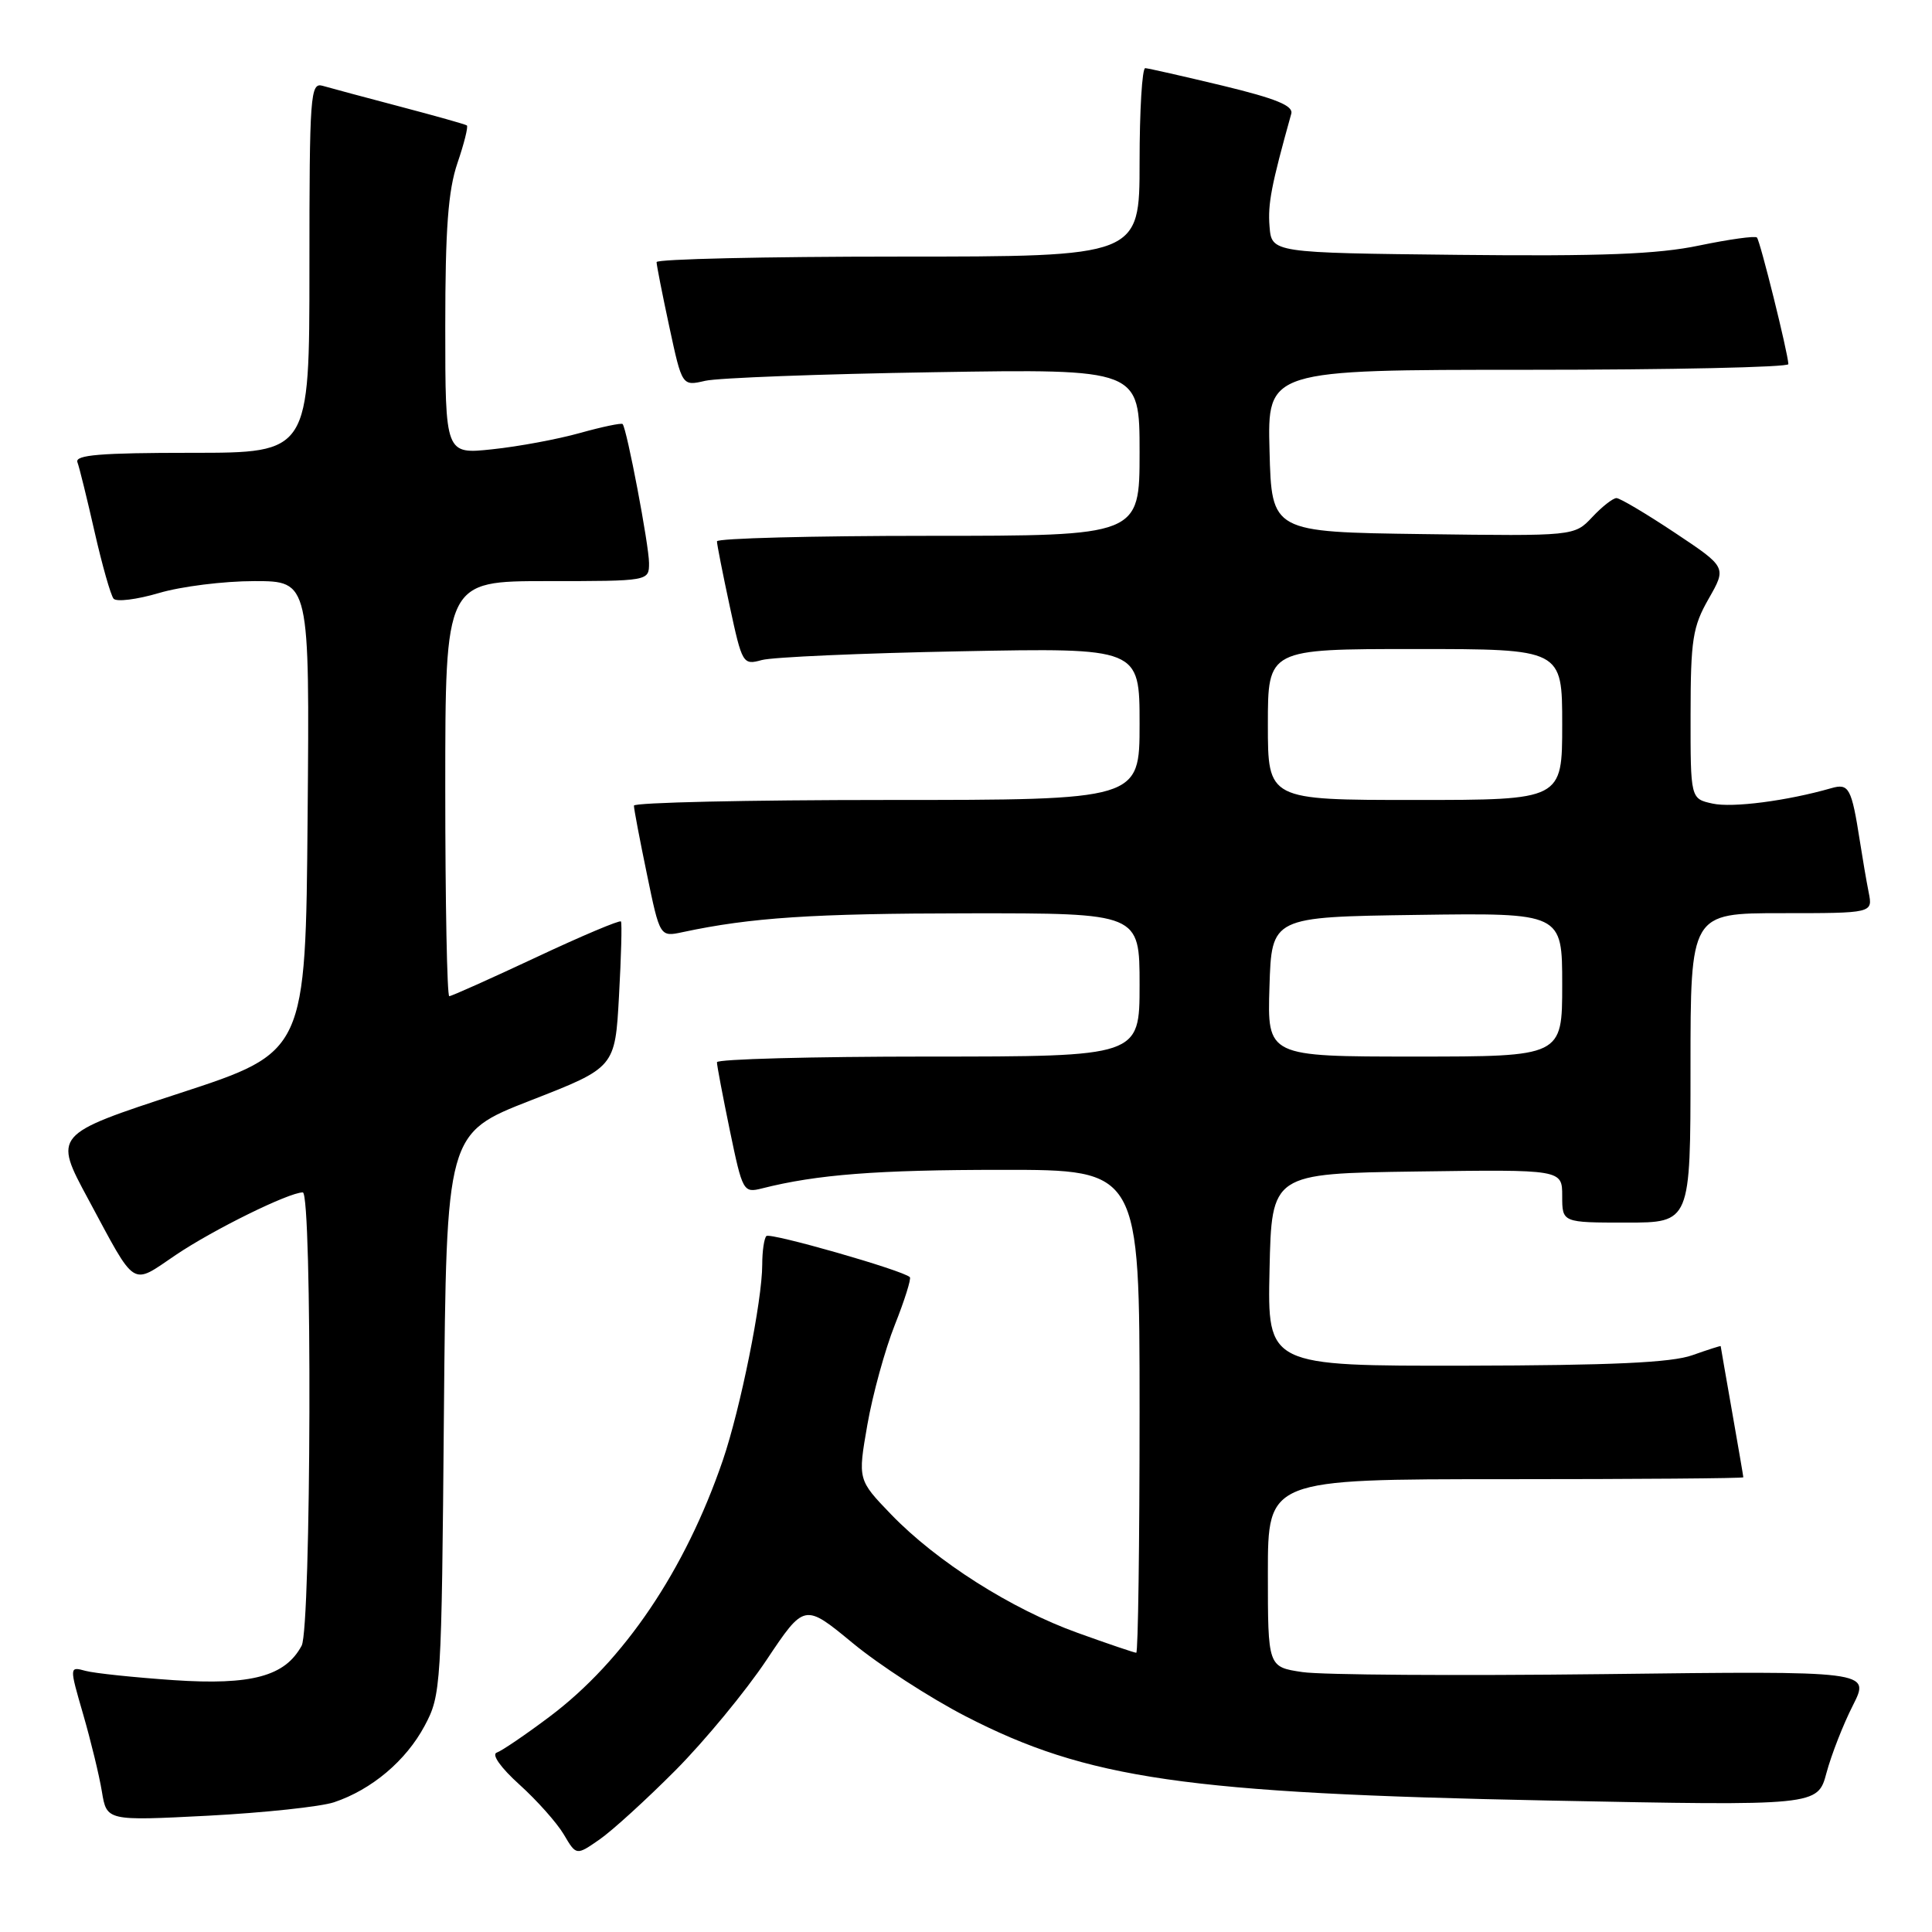 <?xml version="1.0" encoding="UTF-8" standalone="no"?>
<!DOCTYPE svg PUBLIC "-//W3C//DTD SVG 1.1//EN" "http://www.w3.org/Graphics/SVG/1.1/DTD/svg11.dtd" >
<svg xmlns="http://www.w3.org/2000/svg" xmlns:xlink="http://www.w3.org/1999/xlink" version="1.1" viewBox="0 0 256 256">
 <g >
 <path fill="currentColor"
d=" M 89.52 234.56 C 93.37 230.68 98.80 224.11 101.56 219.97 C 106.59 212.44 106.59 212.44 112.98 217.71 C 116.50 220.62 123.23 224.98 127.94 227.41 C 144.08 235.73 157.15 237.62 205.17 238.58 C 240.85 239.29 240.85 239.29 242.02 234.91 C 242.67 232.50 244.24 228.48 245.52 225.97 C 247.83 221.40 247.83 221.40 212.49 221.83 C 193.05 222.06 175.09 221.94 172.58 221.56 C 168.00 220.88 168.00 220.88 168.00 208.44 C 168.00 196.00 168.00 196.00 199.50 196.00 C 216.82 196.00 231.00 195.89 231.00 195.75 C 231.00 195.61 230.32 191.68 229.50 187.00 C 228.68 182.32 228.00 178.44 228.00 178.37 C 228.00 178.30 226.31 178.84 224.25 179.57 C 221.49 180.56 213.54 180.92 194.22 180.96 C 167.94 181.00 167.94 181.00 168.22 168.25 C 168.50 155.50 168.50 155.50 187.75 155.23 C 207.00 154.96 207.00 154.96 207.00 158.48 C 207.00 162.00 207.00 162.00 215.50 162.00 C 224.00 162.00 224.00 162.00 224.00 141.50 C 224.00 121.00 224.00 121.00 236.08 121.00 C 248.16 121.00 248.16 121.00 247.61 118.25 C 247.31 116.74 246.79 113.70 246.45 111.50 C 245.34 104.40 245.00 103.76 242.65 104.44 C 236.80 106.12 229.55 107.06 226.93 106.48 C 224.00 105.84 224.00 105.84 224.01 94.67 C 224.02 84.74 224.29 83.04 226.41 79.33 C 228.79 75.16 228.79 75.16 221.91 70.58 C 218.12 68.06 214.65 66.00 214.19 66.00 C 213.73 66.00 212.28 67.13 210.98 68.52 C 208.61 71.04 208.61 71.04 188.56 70.77 C 168.50 70.50 168.50 70.50 168.22 59.75 C 167.93 49.00 167.93 49.00 202.47 49.00 C 221.46 49.00 236.98 48.66 236.97 48.25 C 236.90 46.70 233.22 31.88 232.80 31.47 C 232.56 31.23 229.12 31.71 225.16 32.53 C 219.64 33.69 212.21 33.97 193.23 33.77 C 168.50 33.50 168.50 33.50 168.22 30.00 C 167.98 27.00 168.45 24.57 171.10 15.07 C 171.40 14.01 169.07 13.06 162.00 11.35 C 156.78 10.10 152.16 9.05 151.75 9.03 C 151.34 9.02 151.00 14.62 151.00 21.50 C 151.00 34.00 151.00 34.00 119.00 34.00 C 101.40 34.00 87.00 34.33 87.00 34.73 C 87.00 35.13 87.76 38.99 88.69 43.31 C 90.38 51.17 90.38 51.17 93.44 50.46 C 95.12 50.07 108.76 49.56 123.75 49.32 C 151.00 48.88 151.00 48.88 151.00 59.94 C 151.00 71.00 151.00 71.00 123.00 71.00 C 107.60 71.00 95.00 71.33 95.00 71.73 C 95.00 72.13 95.76 75.99 96.69 80.31 C 98.34 87.98 98.44 88.15 100.94 87.46 C 102.35 87.07 114.19 86.55 127.25 86.30 C 151.00 85.84 151.00 85.84 151.00 95.92 C 151.00 106.00 151.00 106.00 117.50 106.00 C 99.07 106.00 84.00 106.34 84.00 106.75 C 83.99 107.16 84.77 111.25 85.72 115.83 C 87.44 124.16 87.44 124.16 90.47 123.51 C 99.50 121.58 107.66 121.04 128.25 121.02 C 151.00 121.00 151.00 121.00 151.00 130.50 C 151.00 140.00 151.00 140.00 123.00 140.00 C 107.60 140.00 95.00 140.34 95.00 140.75 C 94.99 141.16 95.77 145.24 96.71 149.80 C 98.39 157.90 98.50 158.09 100.97 157.47 C 108.22 155.63 116.21 155.01 132.75 155.01 C 151.00 155.00 151.00 155.00 151.00 187.00 C 151.00 204.60 150.80 219.00 150.56 219.00 C 150.32 219.00 146.83 217.82 142.81 216.37 C 134.03 213.22 124.11 206.92 118.08 200.67 C 113.66 196.08 113.66 196.08 114.93 188.79 C 115.63 184.78 117.27 178.82 118.57 175.55 C 119.87 172.28 120.76 169.43 120.56 169.23 C 119.67 168.33 102.04 163.29 101.55 163.78 C 101.25 164.09 101.00 165.78 101.00 167.56 C 101.00 172.34 98.12 186.63 95.78 193.49 C 90.79 208.07 82.70 220.05 72.82 227.47 C 69.64 229.86 66.49 232.00 65.82 232.23 C 65.10 232.47 66.36 234.24 68.82 236.46 C 71.15 238.56 73.80 241.54 74.71 243.08 C 76.36 245.88 76.36 245.88 79.43 243.75 C 81.12 242.58 85.66 238.44 89.52 234.56 Z  M 44.26 238.81 C 49.25 237.14 53.79 233.31 56.26 228.69 C 58.45 224.60 58.51 223.60 58.82 187.34 C 59.15 150.17 59.15 150.17 70.32 145.81 C 81.50 141.45 81.50 141.45 82.02 131.98 C 82.31 126.76 82.43 122.32 82.28 122.10 C 82.14 121.88 77.08 124.01 71.04 126.85 C 65.00 129.68 59.82 132.00 59.53 132.00 C 59.24 132.00 59.00 119.62 59.00 104.50 C 59.00 77.00 59.00 77.00 72.50 77.00 C 86.00 77.00 86.00 77.00 86.00 74.61 C 86.00 72.27 83.06 56.81 82.50 56.19 C 82.34 56.02 79.80 56.55 76.86 57.37 C 73.91 58.20 68.69 59.17 65.25 59.53 C 59.00 60.20 59.00 60.20 59.00 43.28 C 59.00 30.33 59.38 25.24 60.61 21.62 C 61.50 19.02 62.06 16.77 61.86 16.62 C 61.66 16.47 57.67 15.35 53.00 14.12 C 48.33 12.89 43.71 11.65 42.75 11.37 C 41.12 10.90 41.00 12.51 41.00 35.43 C 41.00 60.00 41.00 60.00 25.39 60.00 C 13.32 60.00 9.89 60.28 10.26 61.25 C 10.52 61.94 11.54 66.10 12.54 70.50 C 13.54 74.90 14.67 78.87 15.05 79.33 C 15.44 79.78 18.14 79.44 21.06 78.58 C 23.98 77.71 29.66 77.00 33.70 77.00 C 41.03 77.00 41.03 77.00 40.76 108.20 C 40.50 139.40 40.50 139.40 23.79 144.86 C 7.07 150.33 7.07 150.33 11.70 158.91 C 18.13 170.86 17.30 170.34 23.29 166.29 C 28.27 162.93 38.28 158.00 40.12 158.00 C 41.39 158.00 41.24 215.68 39.97 218.06 C 37.80 222.11 33.32 223.32 23.04 222.63 C 17.79 222.27 12.53 221.72 11.34 221.40 C 9.18 220.81 9.18 220.81 11.02 227.16 C 12.03 230.65 13.15 235.25 13.50 237.39 C 14.14 241.28 14.14 241.28 27.58 240.59 C 34.97 240.20 42.48 239.40 44.26 238.81 Z  M 168.21 130.75 C 168.50 121.50 168.50 121.50 187.75 121.23 C 207.00 120.96 207.00 120.96 207.00 130.48 C 207.00 140.00 207.00 140.00 187.46 140.00 C 167.92 140.00 167.92 140.00 168.21 130.75 Z  M 168.00 96.00 C 168.00 86.00 168.00 86.00 187.50 86.00 C 207.00 86.00 207.00 86.00 207.00 96.00 C 207.00 106.00 207.00 106.00 187.50 106.00 C 168.00 106.00 168.00 106.00 168.00 96.00 Z "/>
</g>
</svg>